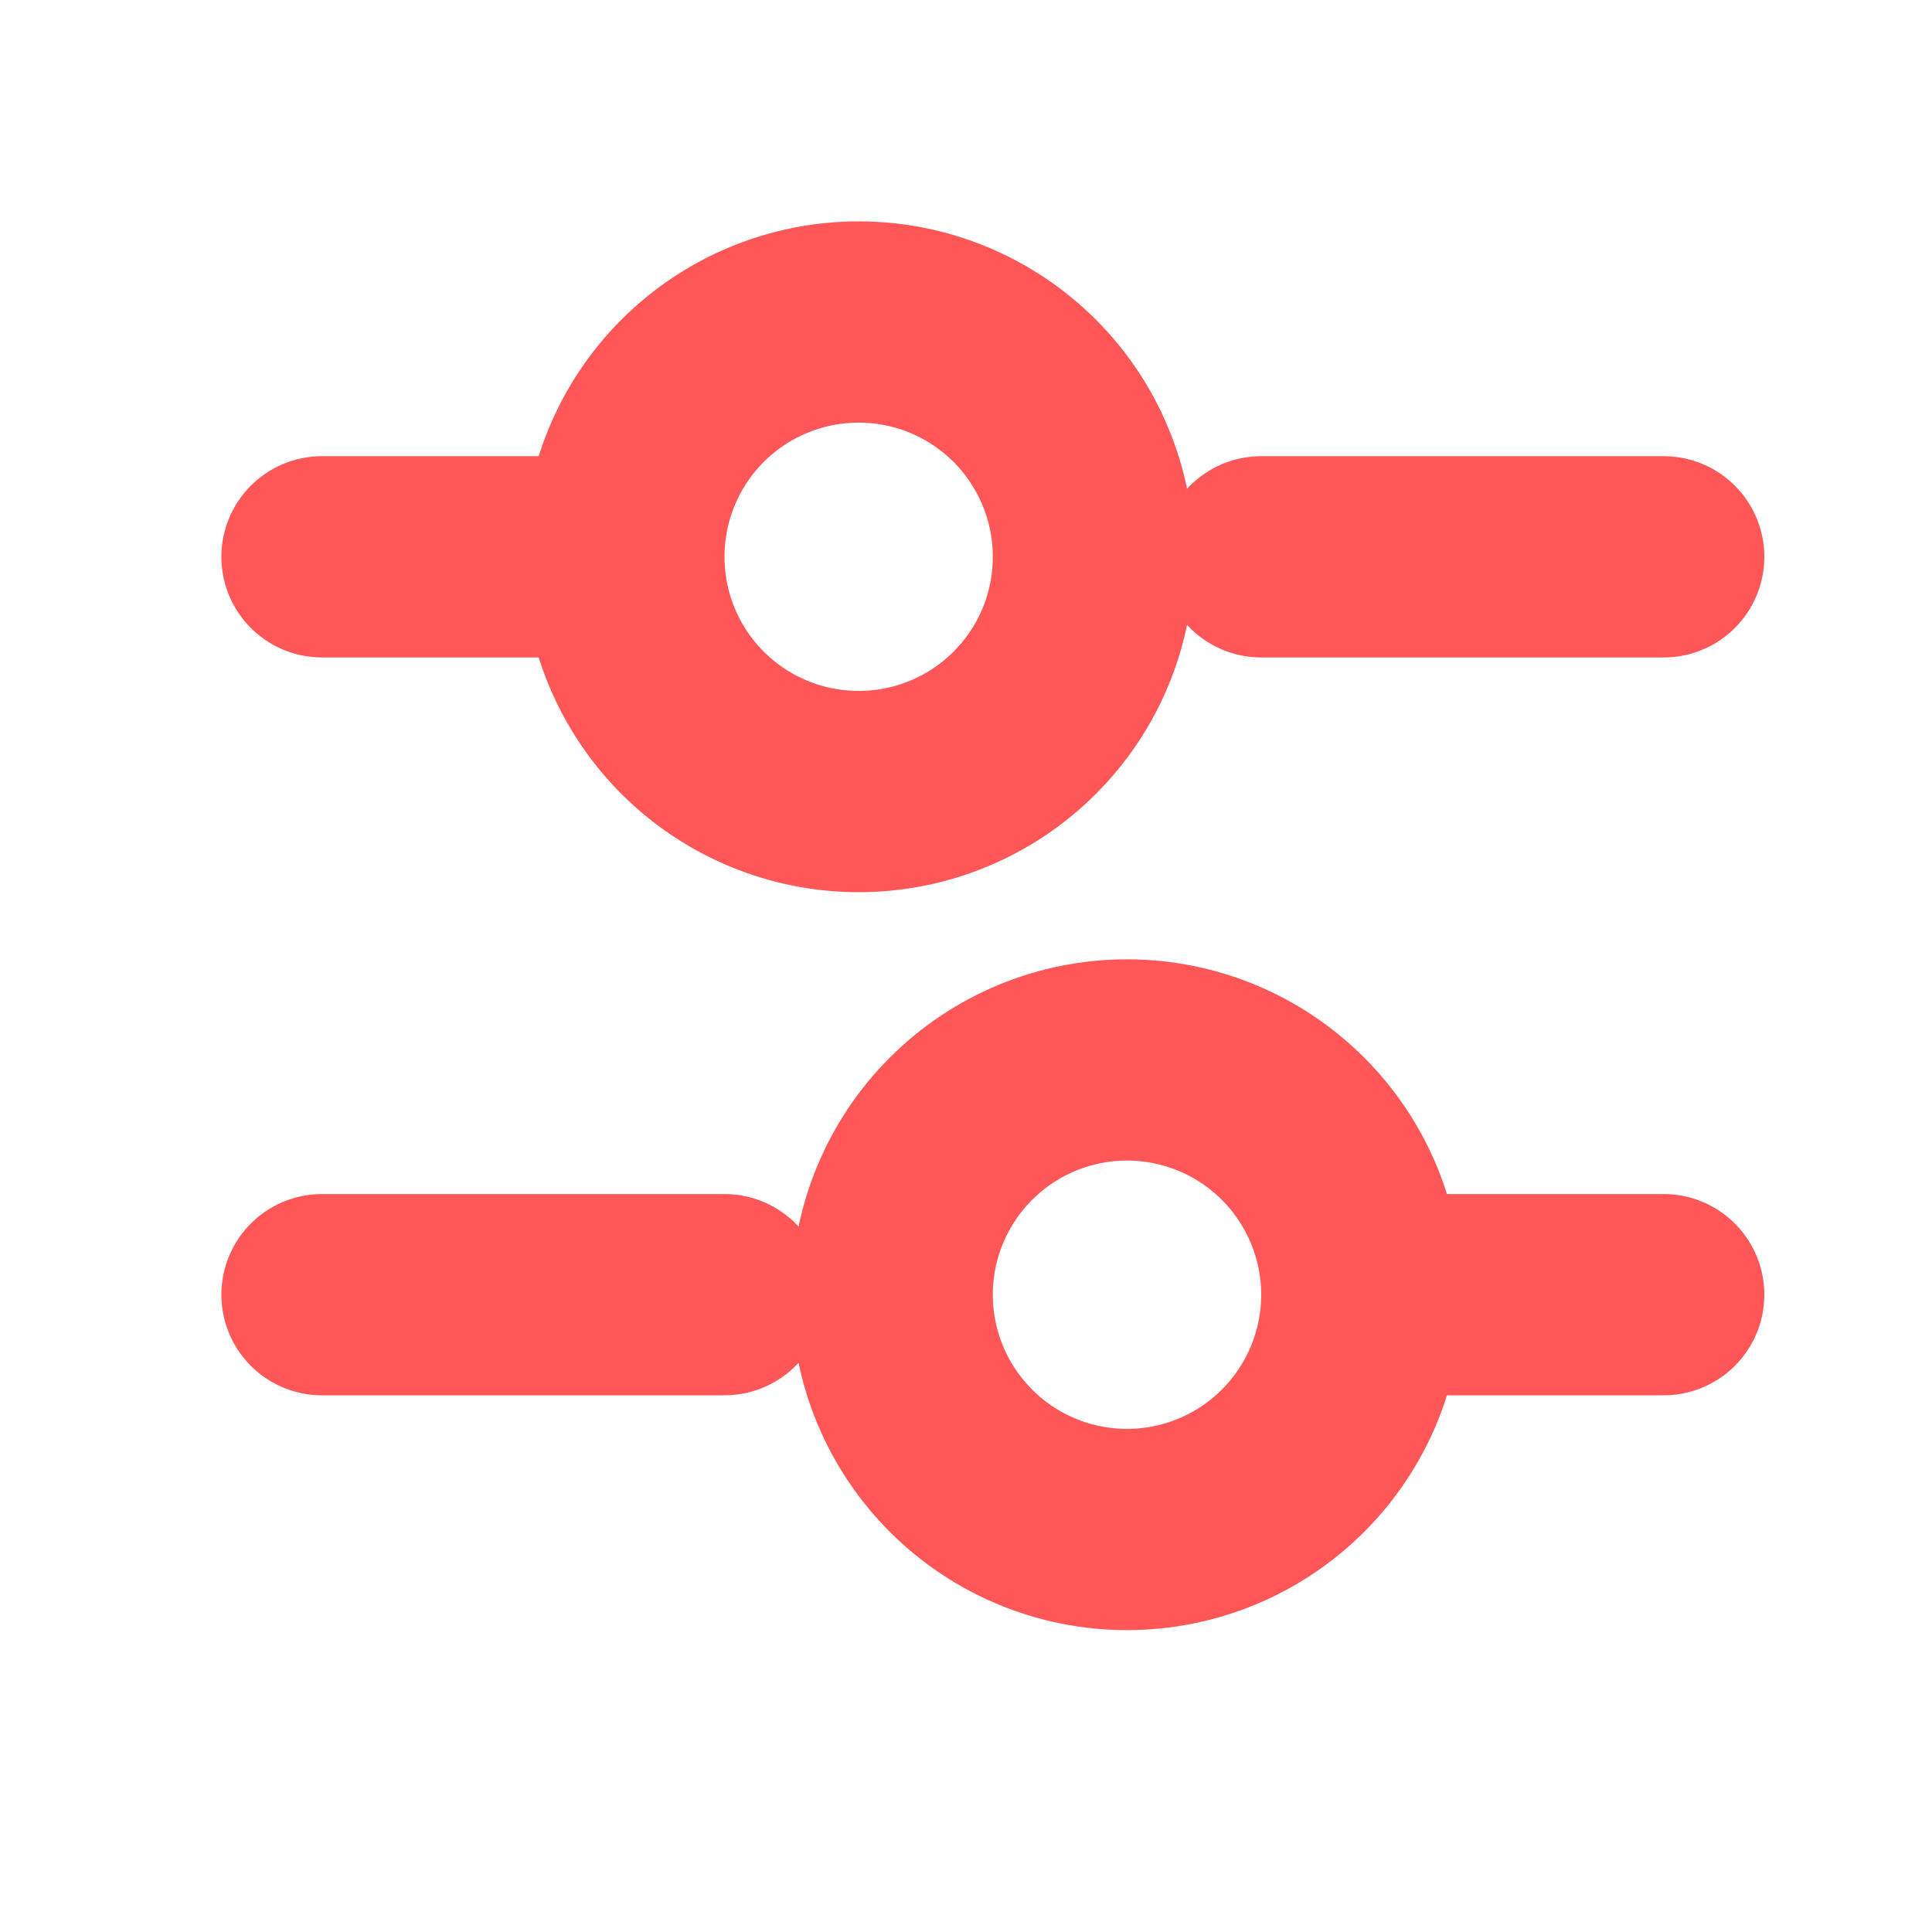 <svg width="24" height="24" viewBox="0 0 24 24" fill="none" xmlns="http://www.w3.org/2000/svg">
<path d="M20.667 6.917H15.667M7.333 6.917H4M20.667 16.083H17.333M9 16.083H4M10.667 9.833C11.05 9.833 11.429 9.758 11.783 9.611C12.137 9.465 12.458 9.25 12.729 8.979C13 8.708 13.215 8.387 13.361 8.033C13.508 7.679 13.583 7.3 13.583 6.917C13.583 6.534 13.508 6.154 13.361 5.801C13.215 5.447 13 5.125 12.729 4.854C12.458 4.583 12.137 4.369 11.783 4.222C11.429 4.075 11.05 4 10.667 4C9.893 4 9.151 4.307 8.604 4.854C8.057 5.401 7.75 6.143 7.75 6.917C7.75 7.69 8.057 8.432 8.604 8.979C9.151 9.526 9.893 9.833 10.667 9.833V9.833ZM14 19C14.774 19 15.515 18.693 16.062 18.146C16.609 17.599 16.917 16.857 16.917 16.083C16.917 15.31 16.609 14.568 16.062 14.021C15.515 13.474 14.774 13.167 14 13.167C13.226 13.167 12.485 13.474 11.938 14.021C11.391 14.568 11.083 15.31 11.083 16.083C11.083 16.857 11.391 17.599 11.938 18.146C12.485 18.693 13.226 19 14 19V19Z" stroke="#FF5757" stroke-width="2.5" stroke-miterlimit="10" stroke-linecap="round" stroke-linejoin="round"/>
</svg>
